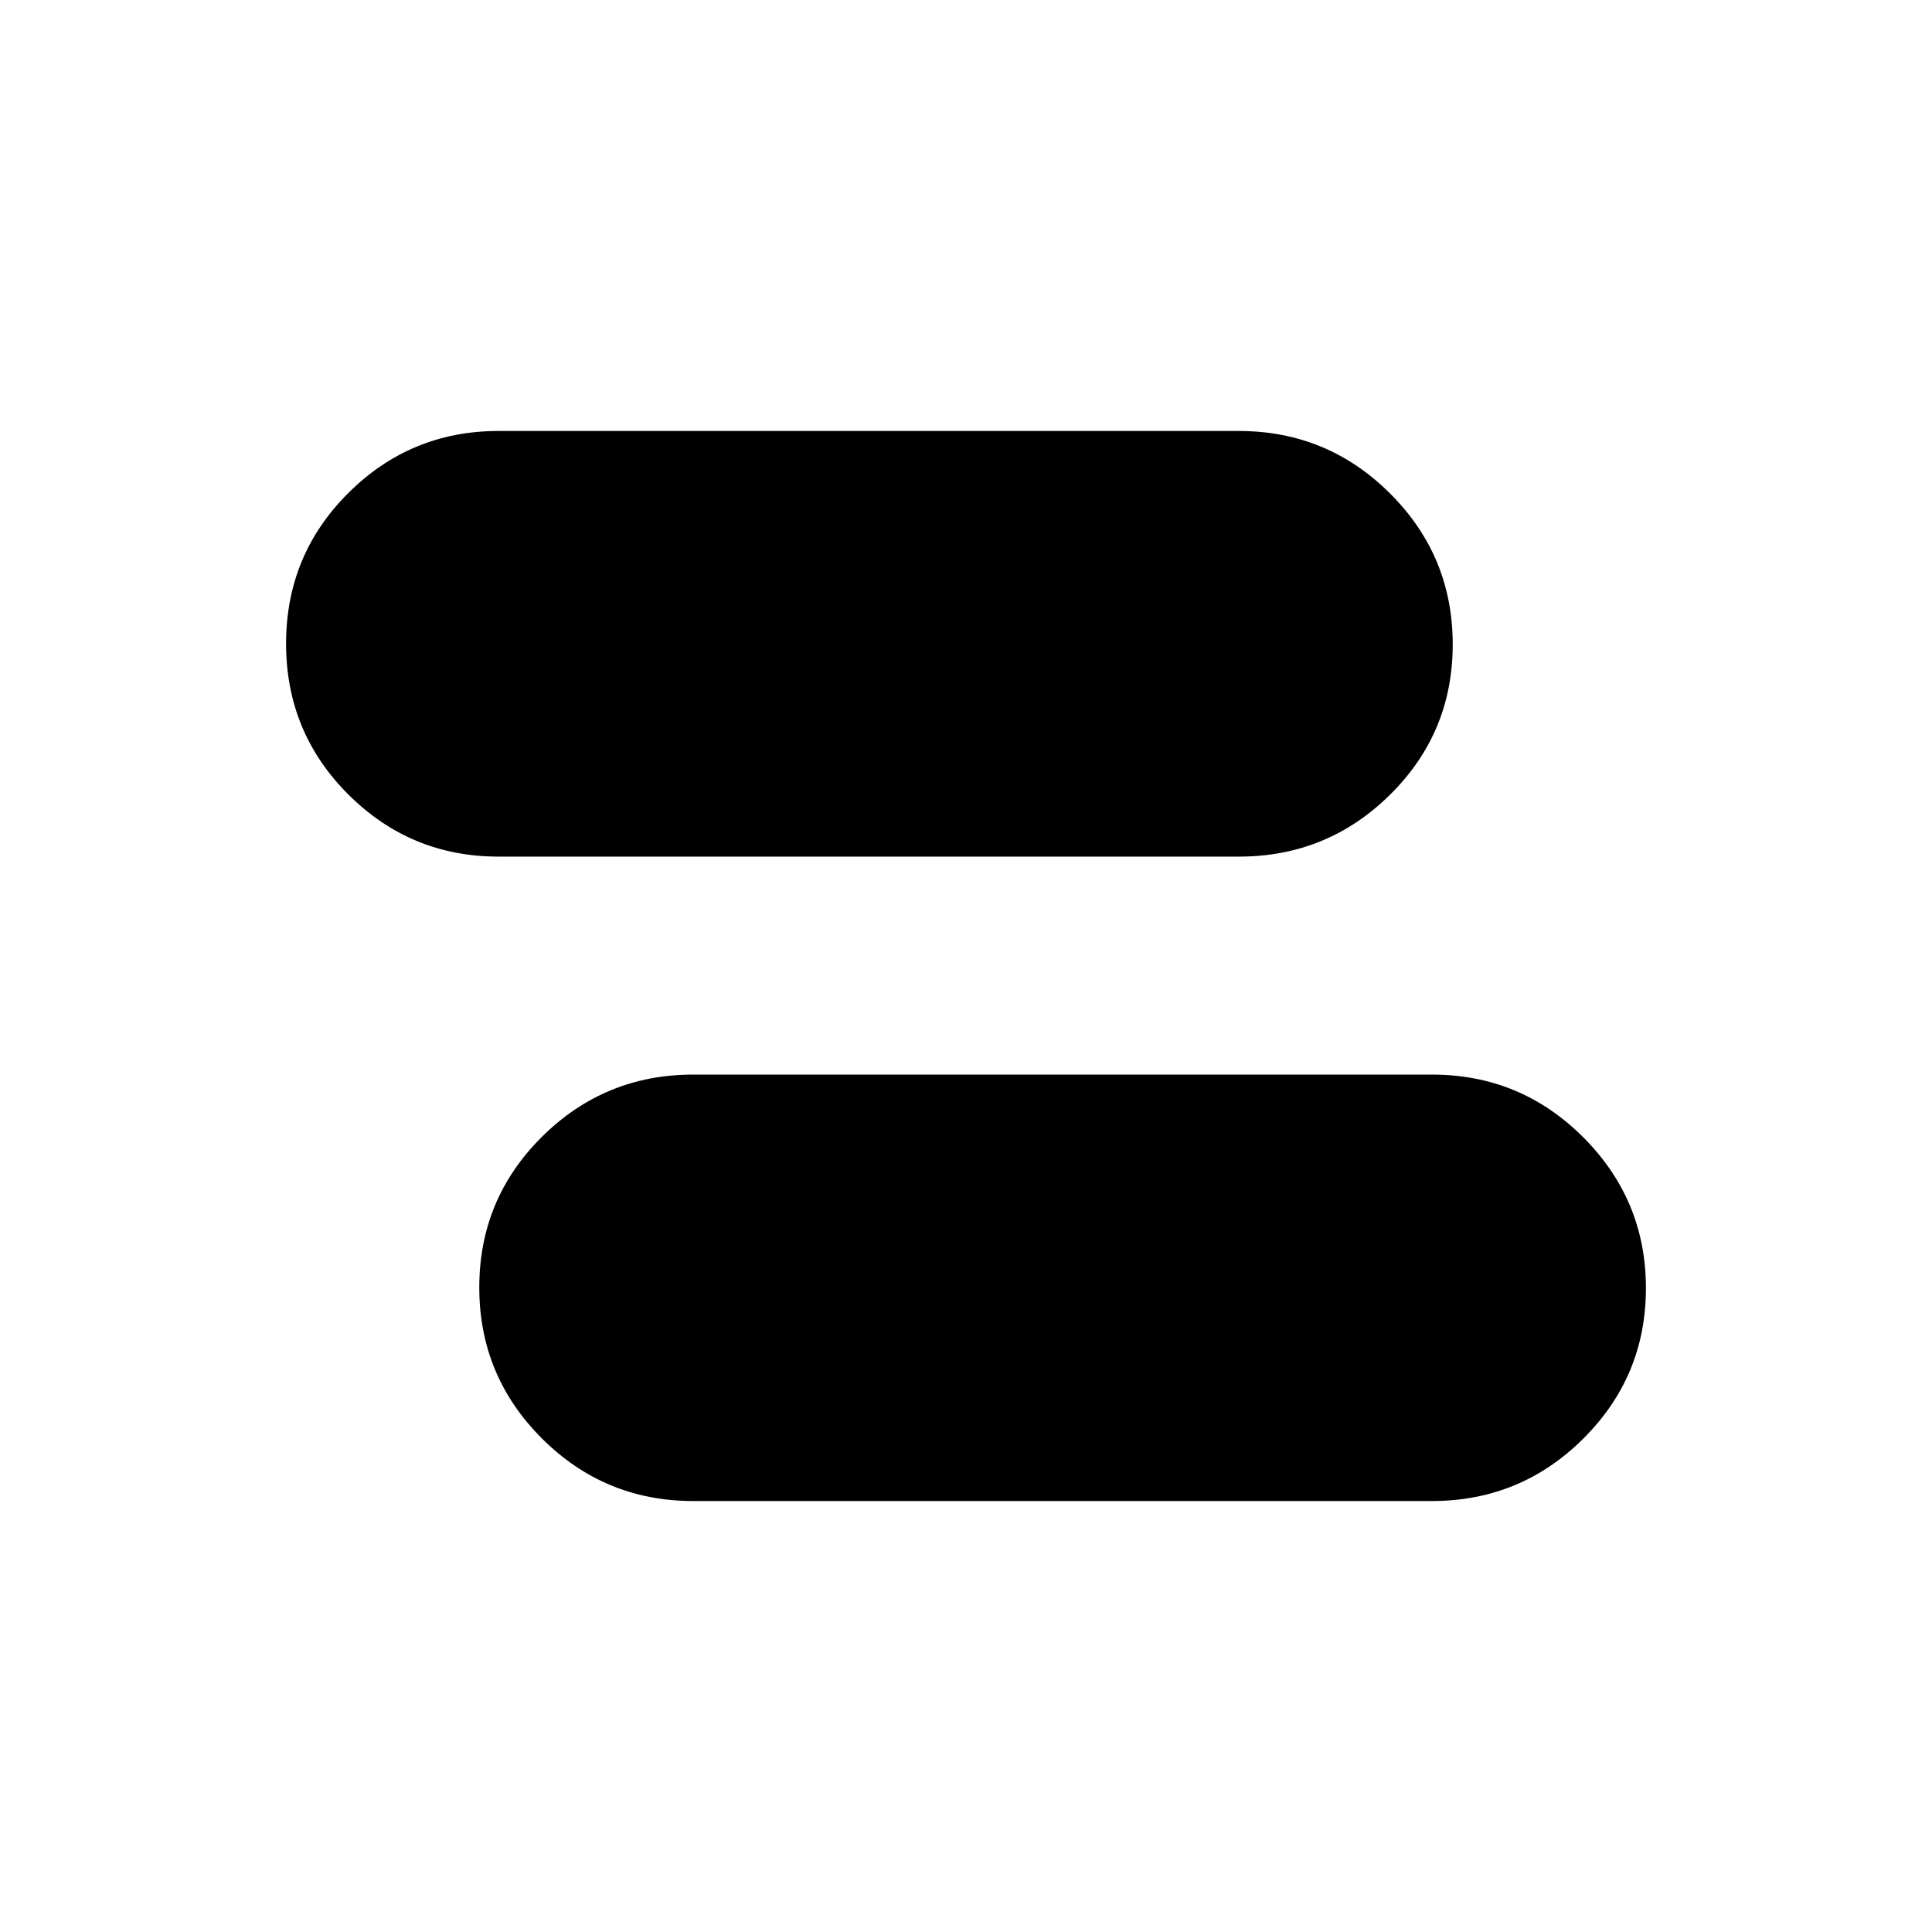 <svg xmlns="http://www.w3.org/2000/svg" height="20" viewBox="0 -960 960 960" width="20"><path d="M344.46-214.15q-44.04 0-75.17-31.08-31.14-31.08-31.14-75.04 0-43.96 31.14-74.86 31.13-30.91 75.17-30.91h367.08q44.04 0 75.17 31.15 31.14 31.16 31.14 74.97 0 43.82-31.14 74.79-31.13 30.98-75.17 30.98H344.46Zm-96.68-320.2q-43.76 0-74.69-30.87-30.94-30.87-30.94-74.94 0-44.08 30.94-74.88 30.93-30.81 74.69-30.81h367.76q44.04 0 75.17 31.06 31.14 31.05 31.14 74.98 0 43.93-31.14 74.69-31.13 30.77-75.17 30.77H247.78Z"/></svg>
